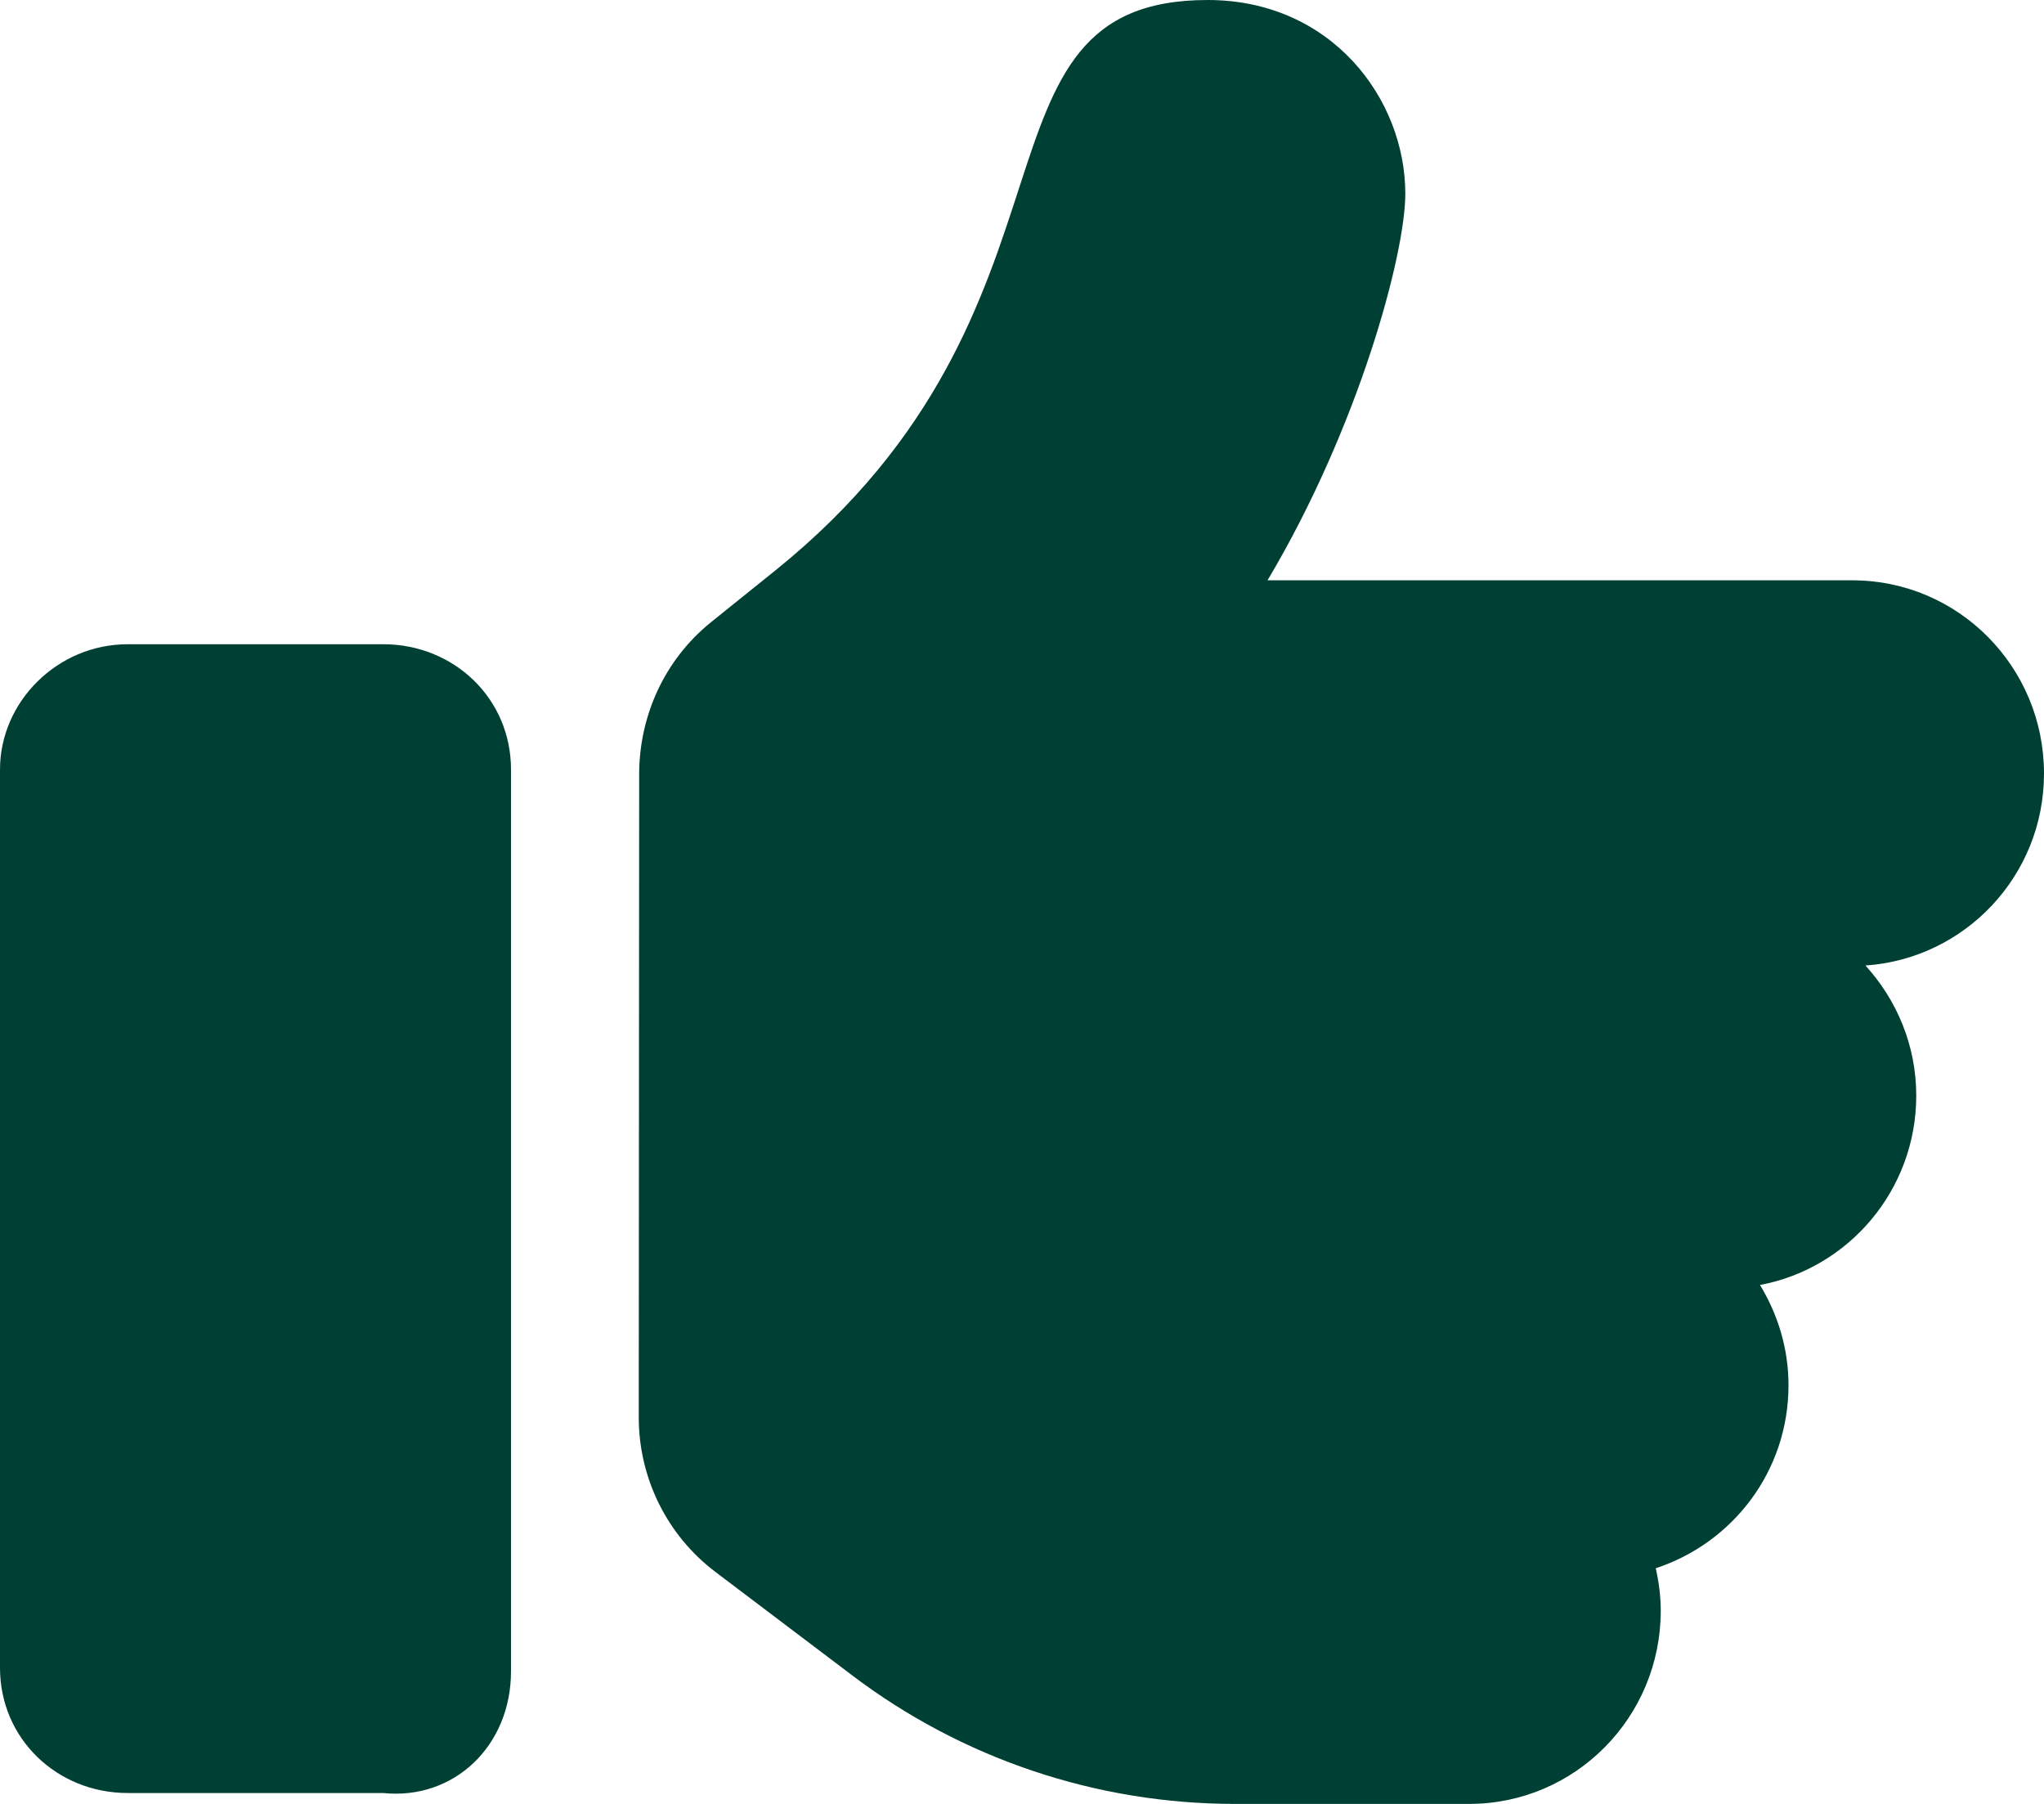 <svg width="34" height="30" viewBox="0 0 34 30" fill="none" xmlns="http://www.w3.org/2000/svg">
<path d="M8.5 27.797V12.797C8.5 11.614 7.548 10.714 6.375 10.714H2.125C0.952 10.714 0 11.674 0 12.797V27.737C0 28.92 0.952 29.819 2.125 29.819H6.375C7.55 29.94 8.5 29.036 8.5 27.797ZM34 12.864C34 11.089 32.574 9.651 30.812 9.651H21.084C22.596 7.112 23.376 4.235 23.376 3.221C23.375 1.642 22.146 0 20.088 0C15.896 0 18.337 5.099 12.903 9.482L11.82 10.353C11.037 10.989 10.638 11.92 10.632 12.857C10.63 12.859 10.632 12.857 10.632 12.857L10.625 23.571C10.625 24.583 11.097 25.535 11.9 26.142L14.167 27.856C16.004 29.25 18.242 30 20.54 30H24.438C26.199 30 27.625 28.562 27.625 26.787C27.625 26.544 27.593 26.309 27.542 26.081C28.82 25.661 29.75 24.469 29.75 23.036C29.75 22.423 29.571 21.857 29.276 21.37C30.753 21.094 31.875 19.788 31.875 18.221C31.875 17.384 31.55 16.629 31.03 16.057C32.685 15.944 34 14.565 34 12.864Z" fill="#004034" style="mix-blend-mode:overlay"/>
</svg>
